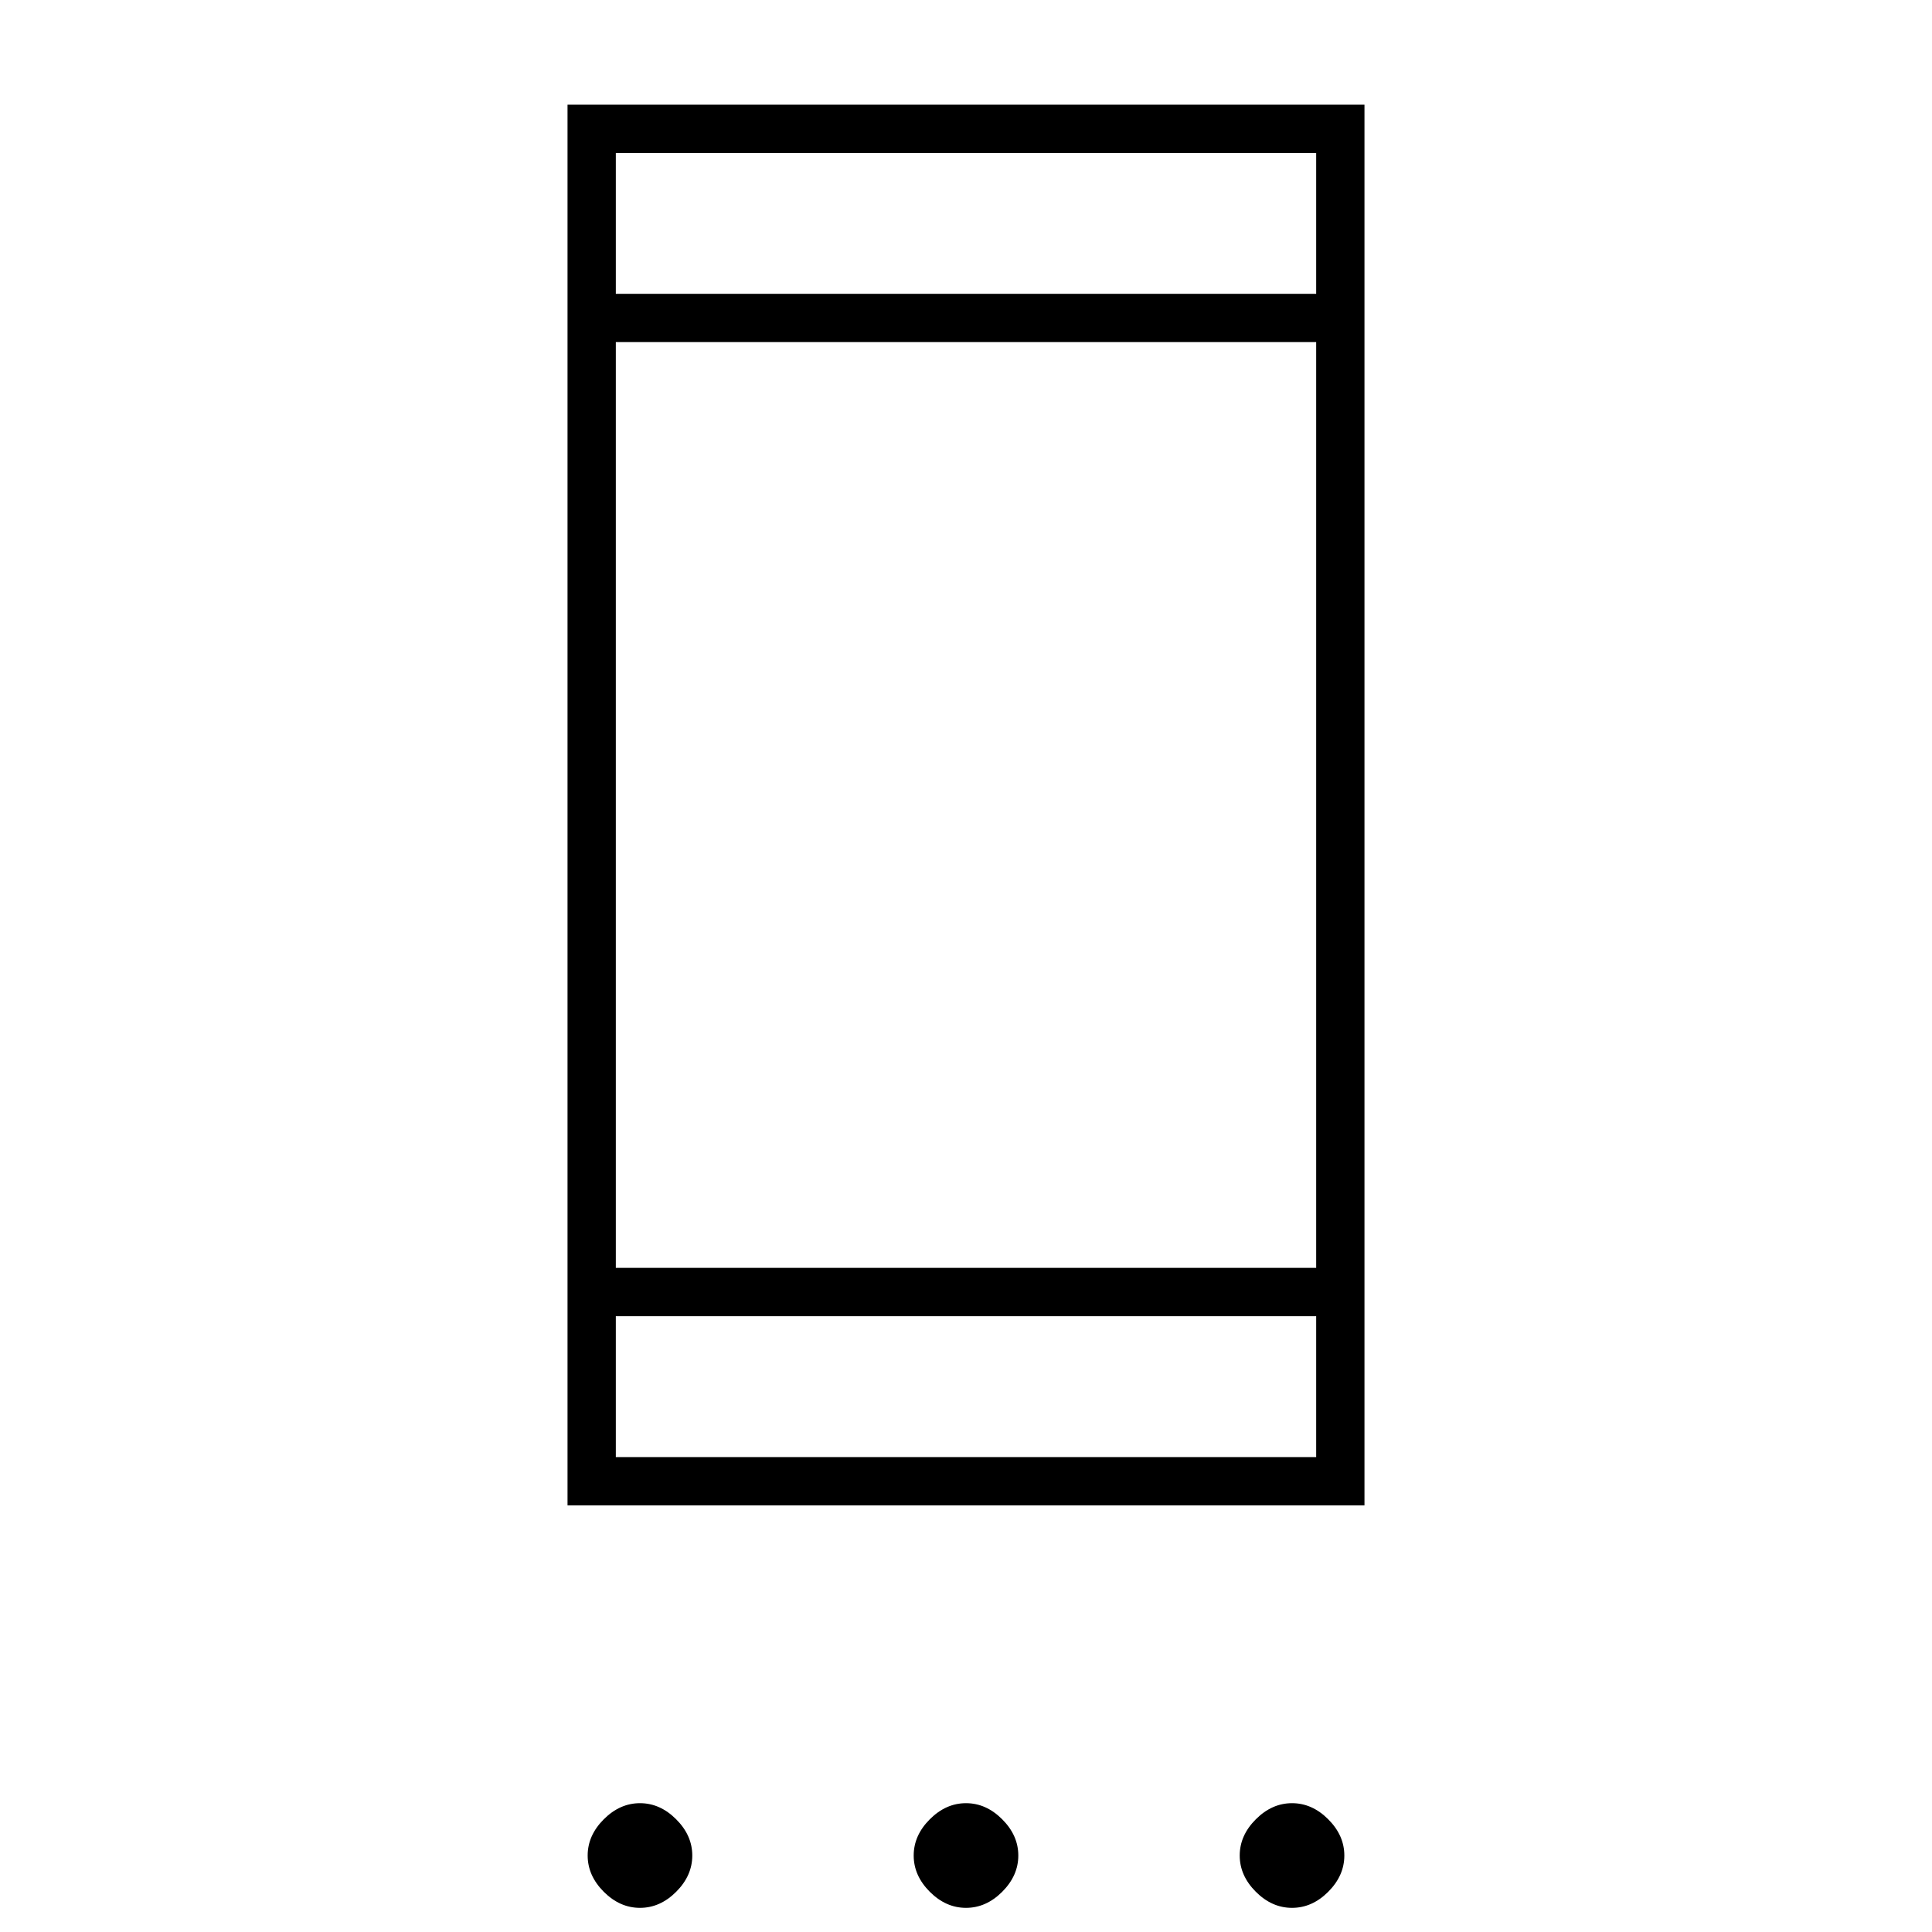 <svg xmlns="http://www.w3.org/2000/svg" height="40" width="40"><path d="M11.75 31.167V2.167H28.25V31.167ZM12.75 30.167H27.25V27.25H12.75ZM12.75 26.25H27.25V7.083H12.75ZM12.75 6.083H27.25V3.167H12.75ZM13.25 39.5Q12.833 39.5 12.5 39.167Q12.167 38.833 12.167 38.417Q12.167 38 12.5 37.667Q12.833 37.333 13.25 37.333Q13.667 37.333 14 37.667Q14.333 38 14.333 38.417Q14.333 38.833 14 39.167Q13.667 39.5 13.25 39.5ZM20 39.5Q19.583 39.5 19.25 39.167Q18.917 38.833 18.917 38.417Q18.917 38 19.25 37.667Q19.583 37.333 20 37.333Q20.417 37.333 20.75 37.667Q21.083 38 21.083 38.417Q21.083 38.833 20.75 39.167Q20.417 39.5 20 39.5ZM26.75 39.5Q26.333 39.5 26 39.167Q25.667 38.833 25.667 38.417Q25.667 38 26 37.667Q26.333 37.333 26.75 37.333Q27.167 37.333 27.5 37.667Q27.833 38 27.833 38.417Q27.833 38.833 27.5 39.167Q27.167 39.5 26.75 39.5ZM12.75 6.083V3.167V6.083ZM12.75 30.167V27.25V30.167Z"/></svg>